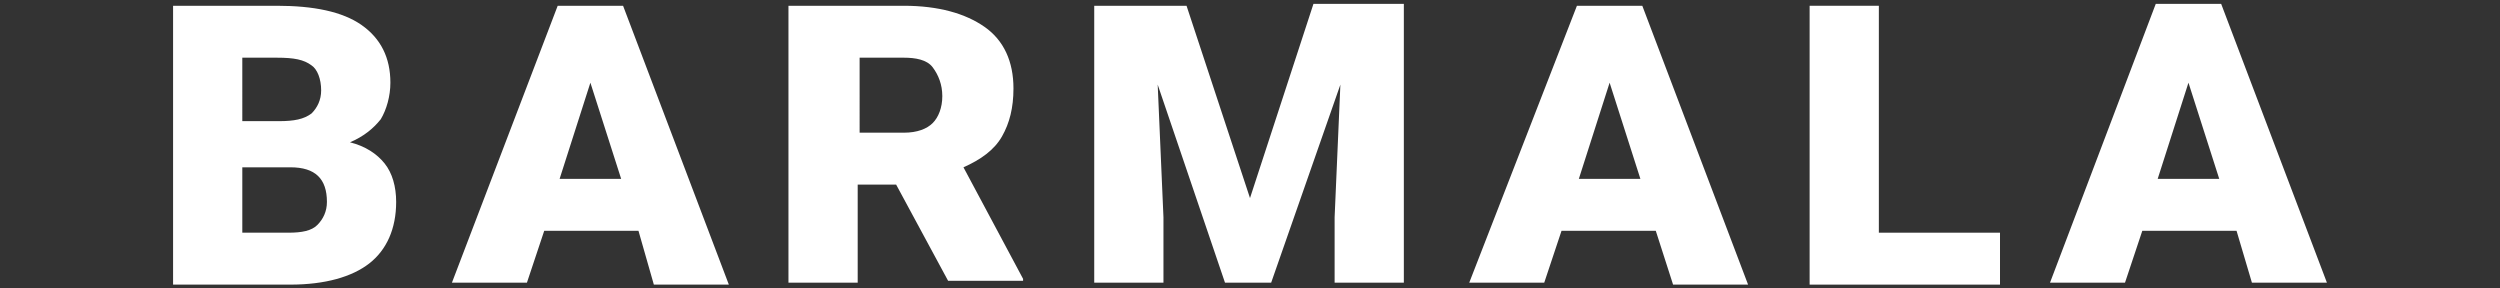 <?xml version="1.0" encoding="utf-8"?>
<!-- Generator: Adobe Illustrator 24.3.0, SVG Export Plug-In . SVG Version: 6.00 Build 0)  -->
<svg version="1.1" id="oceanside_1_" xmlns="http://www.w3.org/2000/svg" xmlns:xlink="http://www.w3.org/1999/xlink" x="0px"
	 y="0px" viewBox="0 0 130 15" style="enable-background:new 0 0 130 15;" xml:space="preserve">
<rect x="0" y="0" width="130" height="15" fill="#333333" stroke="none"/>
<style type="text/css">
	.st0{fill:#FFFFFF;}
</style>
<g>
	<path class="st0" d="M9,14.7V0.3h5.4c1.9,0,3.4,0.3,4.4,1c1,0.7,1.5,1.7,1.5,3c0,0.7-0.2,1.4-0.5,1.9c-0.4,0.5-0.9,0.9-1.6,1.2
		c0.8,0.2,1.4,0.6,1.8,1.1c0.4,0.5,0.6,1.2,0.6,2c0,1.4-0.5,2.5-1.4,3.2c-0.9,0.7-2.3,1.1-4.1,1.1H9z M12.6,6.3h1.9
		c0.8,0,1.3-0.1,1.7-0.4c0.3-0.3,0.5-0.7,0.5-1.2c0-0.6-0.2-1.1-0.5-1.3c-0.4-0.3-0.9-0.4-1.8-0.4h-1.8V6.3z M12.6,8.6v3.5H15
		c0.7,0,1.2-0.1,1.5-0.4c0.3-0.3,0.5-0.7,0.5-1.2c0-1.2-0.6-1.8-1.9-1.8H12.6z"/>
	<path class="st0" d="M33.2,12h-4.9l-0.9,2.7h-3.9L29,0.3h3.4l5.5,14.5H34L33.2,12z M29.1,9.3h3.2l-1.6-5L29.1,9.3z"/>
	<path class="st0" d="M46.6,9.6h-2v5.1h-3.6V0.3H47c1.8,0,3.2,0.4,4.2,1.1s1.5,1.8,1.5,3.2c0,1-0.2,1.8-0.6,2.5
		c-0.4,0.7-1.1,1.2-2,1.6l3.1,5.8v0.1h-3.9L46.6,9.6z M44.7,6.9H47c0.7,0,1.2-0.2,1.5-0.5S49,5.6,49,5c0-0.6-0.2-1.1-0.5-1.5
		c-0.3-0.4-0.9-0.5-1.5-0.5h-2.3V6.9z"/>
	<path class="st0" d="M61.7,0.3L65,10.3l3.3-10.1h4.7v14.5h-3.6v-3.4l0.3-6.9l-3.6,10.3h-2.4L60.2,4.4l0.3,6.9v3.4h-3.6V0.3H61.7z"
		/>
	<path class="st0" d="M86.1,12h-4.9l-0.9,2.7h-3.9L82,0.3h3.4l5.5,14.5H87L86.1,12z M82.1,9.3h3.2l-1.6-5L82.1,9.3z"/>
	<path class="st0" d="M97.7,12.1h6.3v2.7h-9.9V0.3h3.6V12.1z"/>
	<path class="st0" d="M116.3,12h-4.9l-0.9,2.7h-3.9l5.5-14.5h3.4l5.5,14.5h-3.9L116.3,12z M112.2,9.3h3.2l-1.6-5L112.2,9.3z"/>
</g>
</svg>
